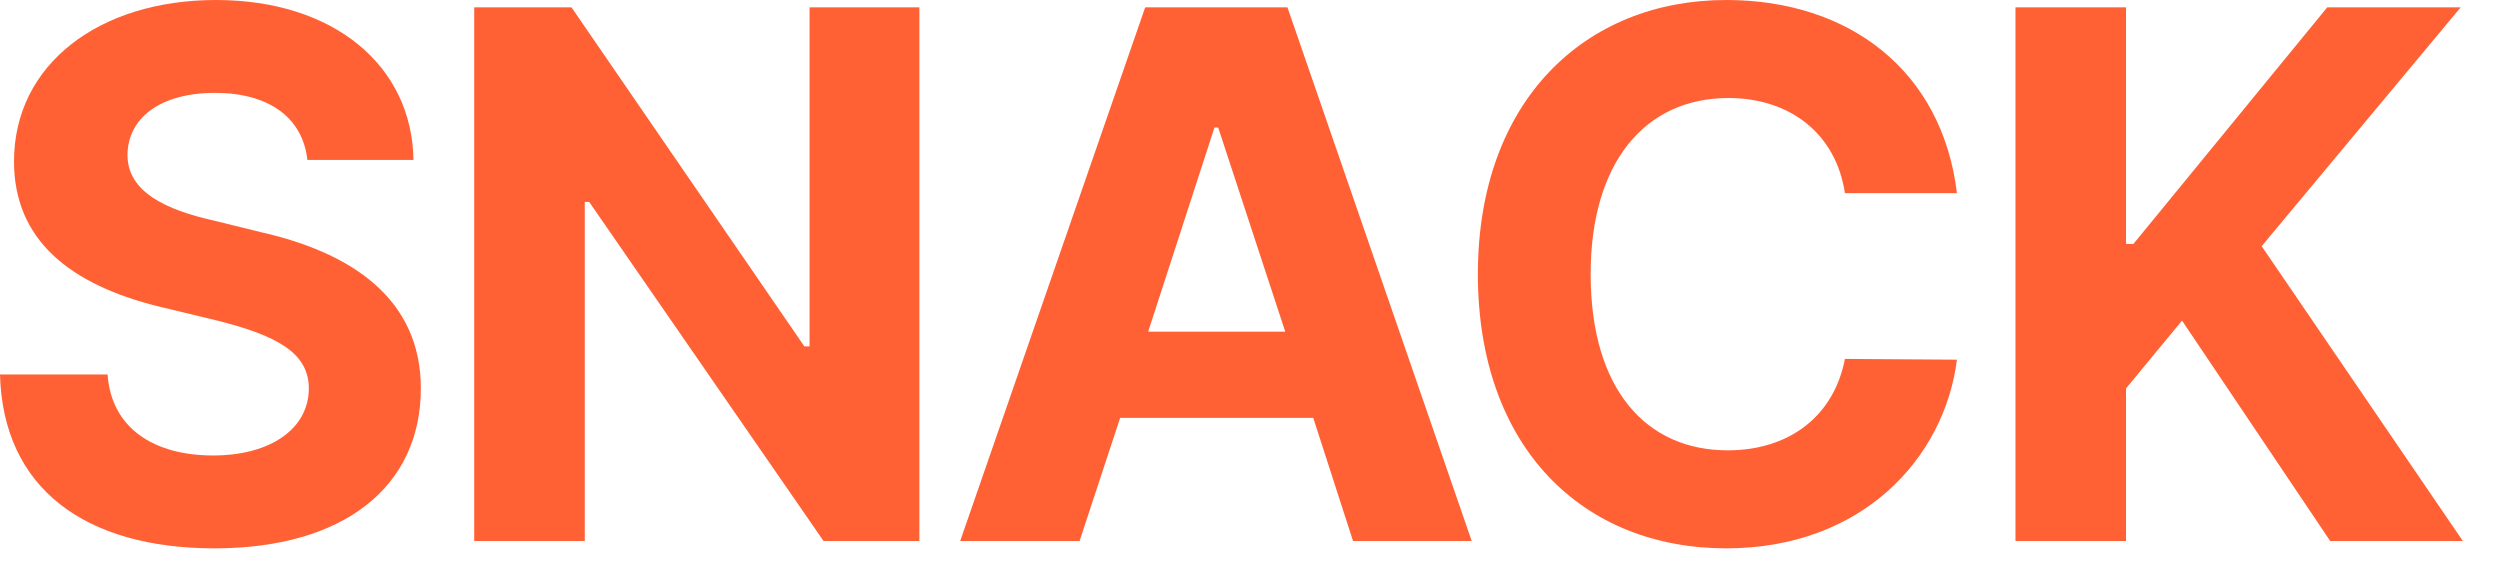 <svg width="53" height="12" viewBox="0 0 53 12" fill="none" xmlns="http://www.w3.org/2000/svg">
<path d="M6.516 3.391C6.422 2.5 5.703 1.969 4.562 1.969C3.375 1.969 2.719 2.516 2.703 3.266C2.688 4.078 3.547 4.453 4.516 4.672L5.531 4.922C7.469 5.359 8.922 6.344 8.922 8.234C8.922 10.312 7.297 11.625 4.547 11.625C1.812 11.625 0.062 10.359 0 7.938H2.281C2.359 9.078 3.266 9.656 4.516 9.656C5.75 9.656 6.547 9.078 6.547 8.234C6.547 7.469 5.844 7.109 4.609 6.797L3.375 6.5C1.469 6.031 0.297 5.078 0.297 3.422C0.297 1.359 2.109 0 4.578 0C7.078 0 8.734 1.391 8.766 3.391H6.516Z" fill="#FF6135"/>
<path d="M19.491 0.156V11.469H17.459L12.491 4.281H12.397V11.469H10.053V0.156H12.116L17.053 7.344H17.163V0.156H19.491Z" fill="#FF6135"/>
<path d="M22.887 11.469H20.356L24.278 0.156H27.294L31.2 11.469H28.684L27.841 8.859H23.747L22.887 11.469ZM24.341 7.031H27.247L25.825 2.703H25.747L24.341 7.031Z" fill="#FF6135"/>
<path d="M39.112 4.094C38.925 2.844 37.956 2.078 36.644 2.078C34.878 2.078 33.722 3.438 33.722 5.812C33.722 8.25 34.894 9.547 36.628 9.547C37.925 9.547 38.878 8.828 39.112 7.609L41.487 7.625C41.222 9.719 39.472 11.625 36.597 11.625C33.566 11.625 31.331 9.5 31.331 5.812C31.331 2.125 33.612 0 36.597 0C39.206 0 41.175 1.5 41.487 4.094H39.112Z" fill="#FF6135"/>
<path d="M42.728 11.469V0.156H45.072V5.172H45.228L49.337 0.156H52.166L47.947 5.219L52.212 11.469H49.4L46.259 6.797L45.072 8.234V11.469H42.728Z" fill="#FF6135"/>
</svg>
